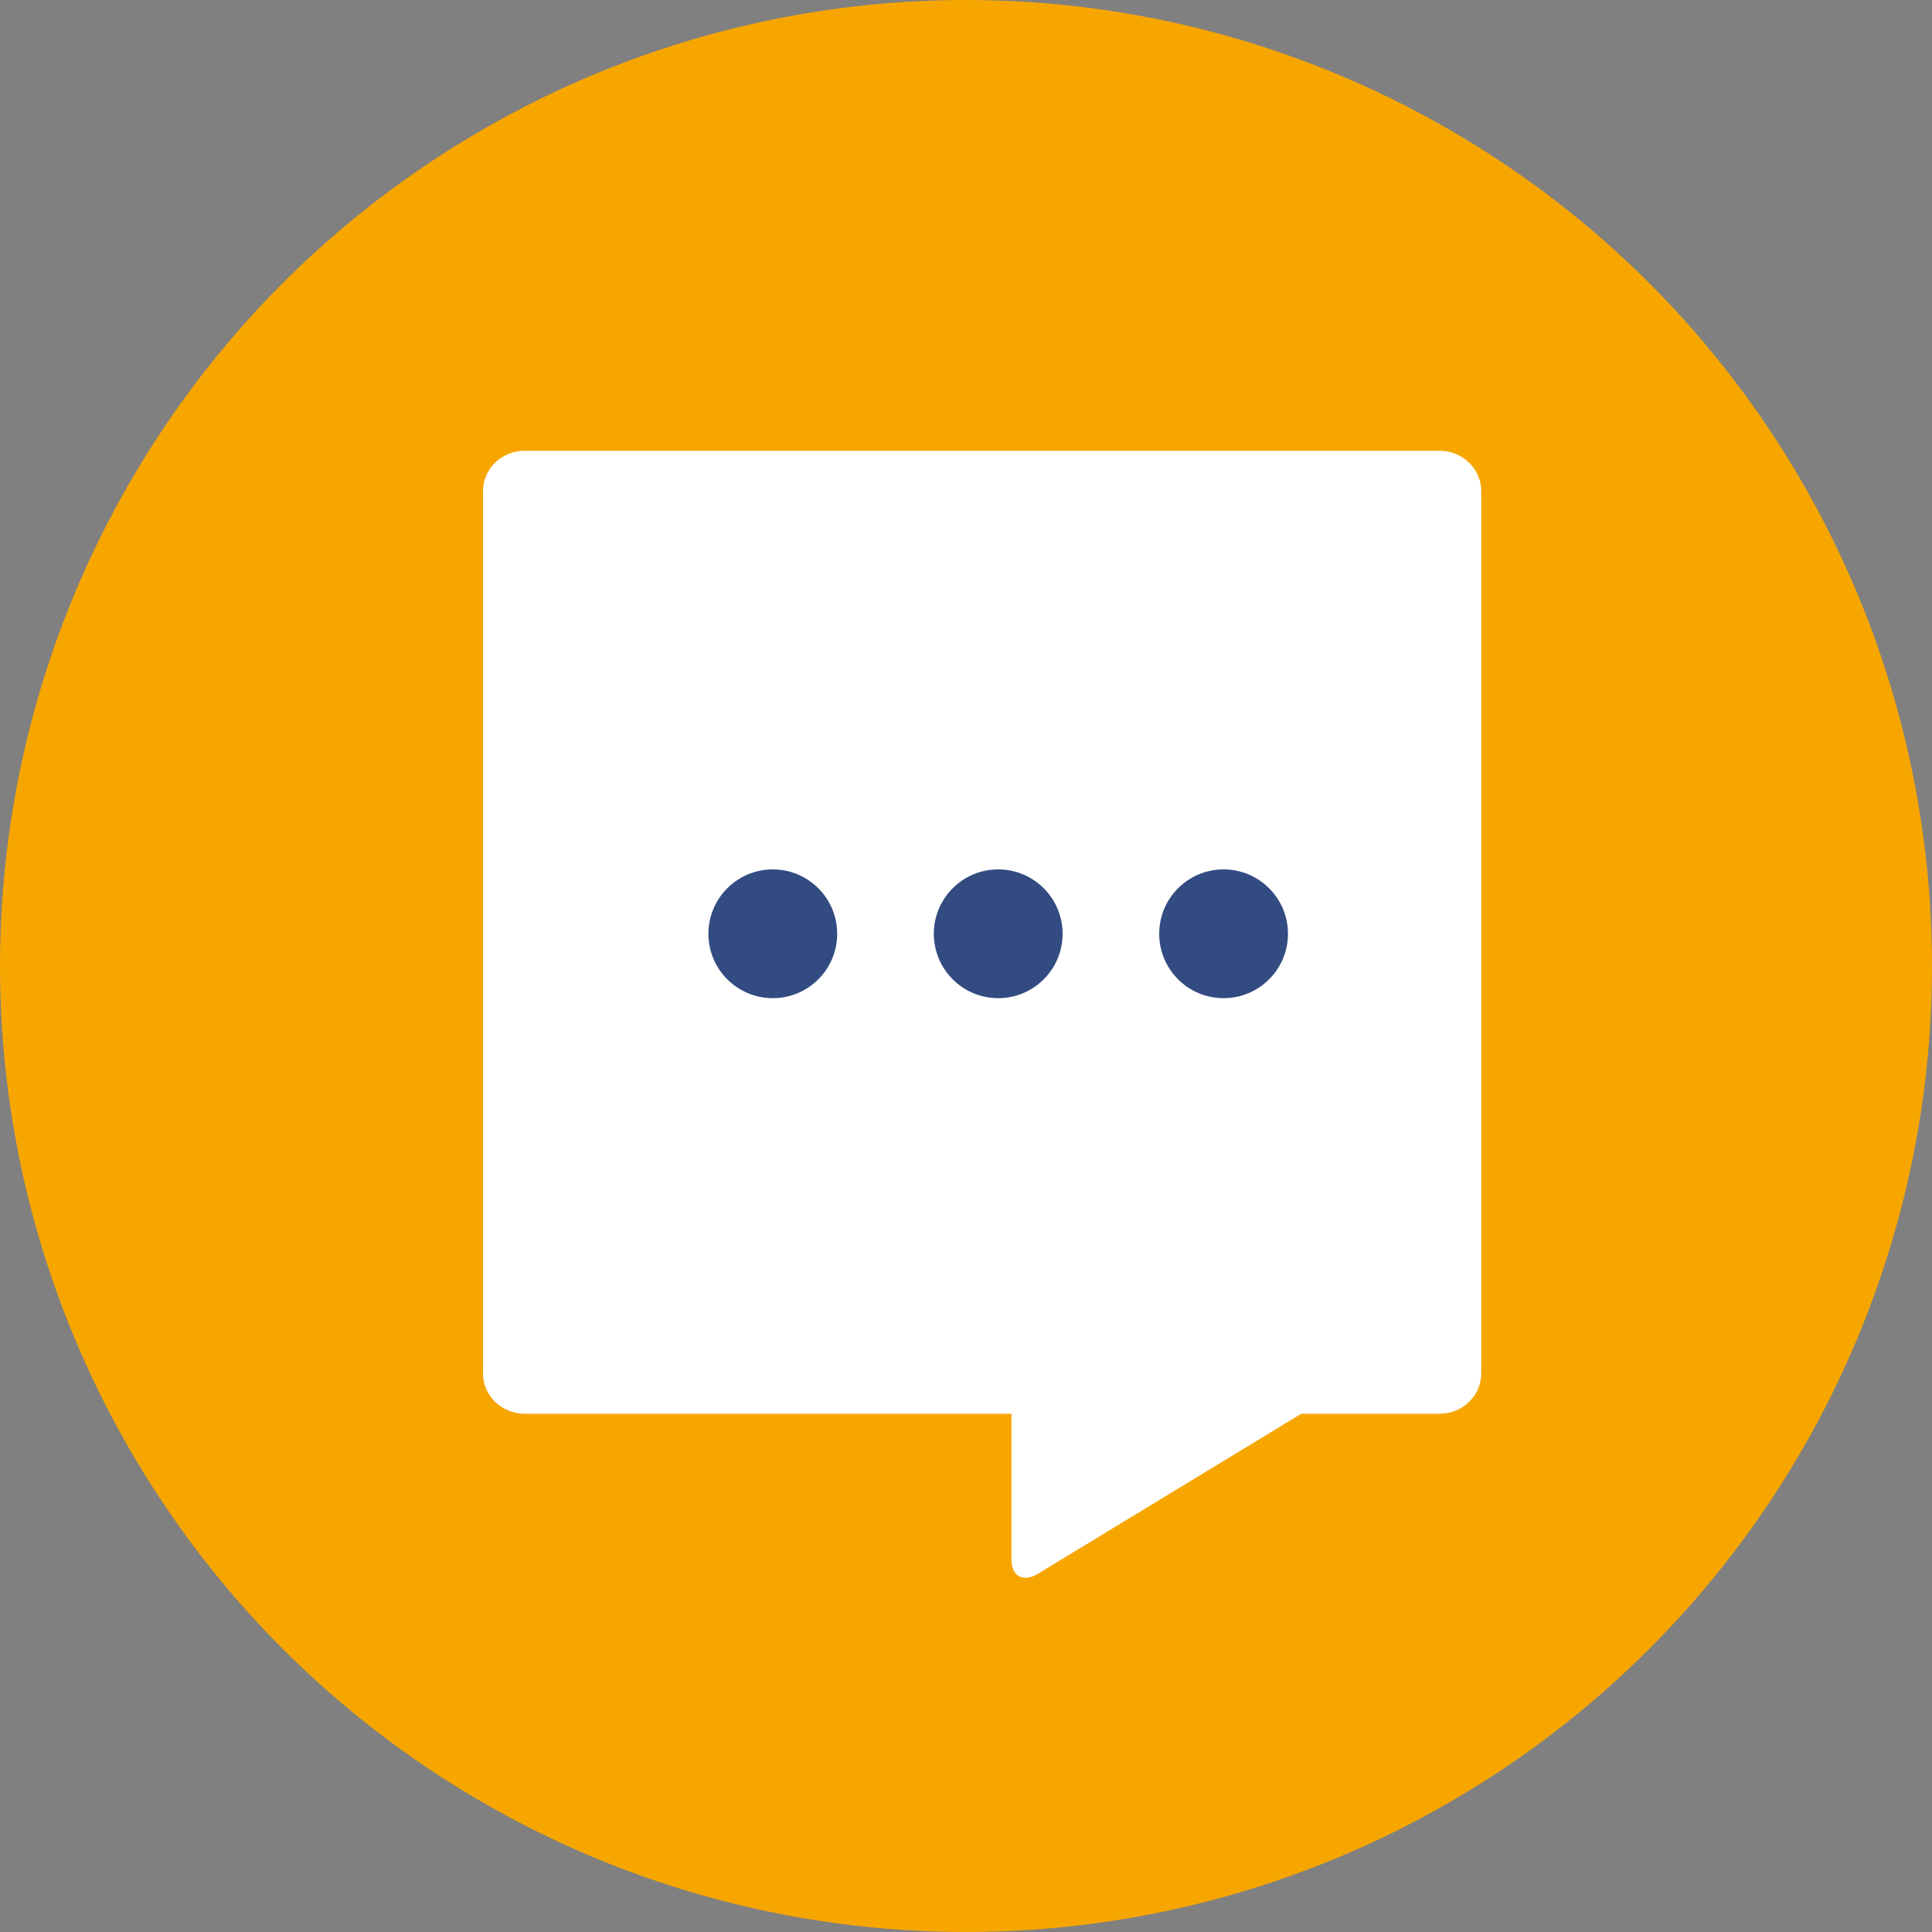 <?xml version="1.0" encoding="UTF-8"?>
<svg width="40px" height="40px" viewBox="0 0 40 40" version="1.1" xmlns="http://www.w3.org/2000/svg" xmlns:xlink="http://www.w3.org/1999/xlink">
    <rect x="0" y="0" width="40" height="40" fill="#808080" stroke="none"/>
    <!-- Generator: Sketch 49.2 (51160) - http://www.bohemiancoding.com/sketch -->
    <title>Icons / General feedback or compliment</title>
    <desc>Created with Sketch.</desc>
    <defs>
        <circle id="path-1" cx="20" cy="20" r="20"></circle>
    </defs>
    <g id="Icons-/-General-feedback-or-compliment" stroke="none" stroke-width="1" fill="none" fill-rule="evenodd">
        <g id="Group-3">
            <g id="Icon---3kg">
                <mask id="mask-2" fill="white">
                    <use xlink:href="#path-1"></use>
                </mask>
                <use id="Mask" fill="#F7A600" xlink:href="#path-1"></use>
            </g>
            <g id="icon" transform="translate(10, 9.333)">
                <g id="Fill-1-+-Fill-2-Copy" fill="#FFFFFF">
                    <path d="M19.805,0 L0.861,0 C0.388,0 0,0.374 0,0.831 L0,19.107 C0,19.564 0.388,19.937 0.861,19.937 L10.941,19.937 L10.941,22.96 C10.941,23.303 11.187,23.433 11.487,23.251 L16.942,19.937 L19.805,19.937 C20.279,19.937 20.667,19.564 20.667,19.107 L20.667,0.831 C20.667,0.374 20.279,0 19.805,0" id="Fill-1"></path>
                </g>
                <circle id="Oval" fill="#324B81" cx="10.667" cy="10" r="1.333"></circle>
                <circle id="Oval-Copy" fill="#324B81" cx="6" cy="10" r="1.333"></circle>
                <circle id="Oval-Copy-2" fill="#324B81" cx="15.333" cy="10" r="1.333"></circle>
            </g>
        </g>
    </g>
</svg>
